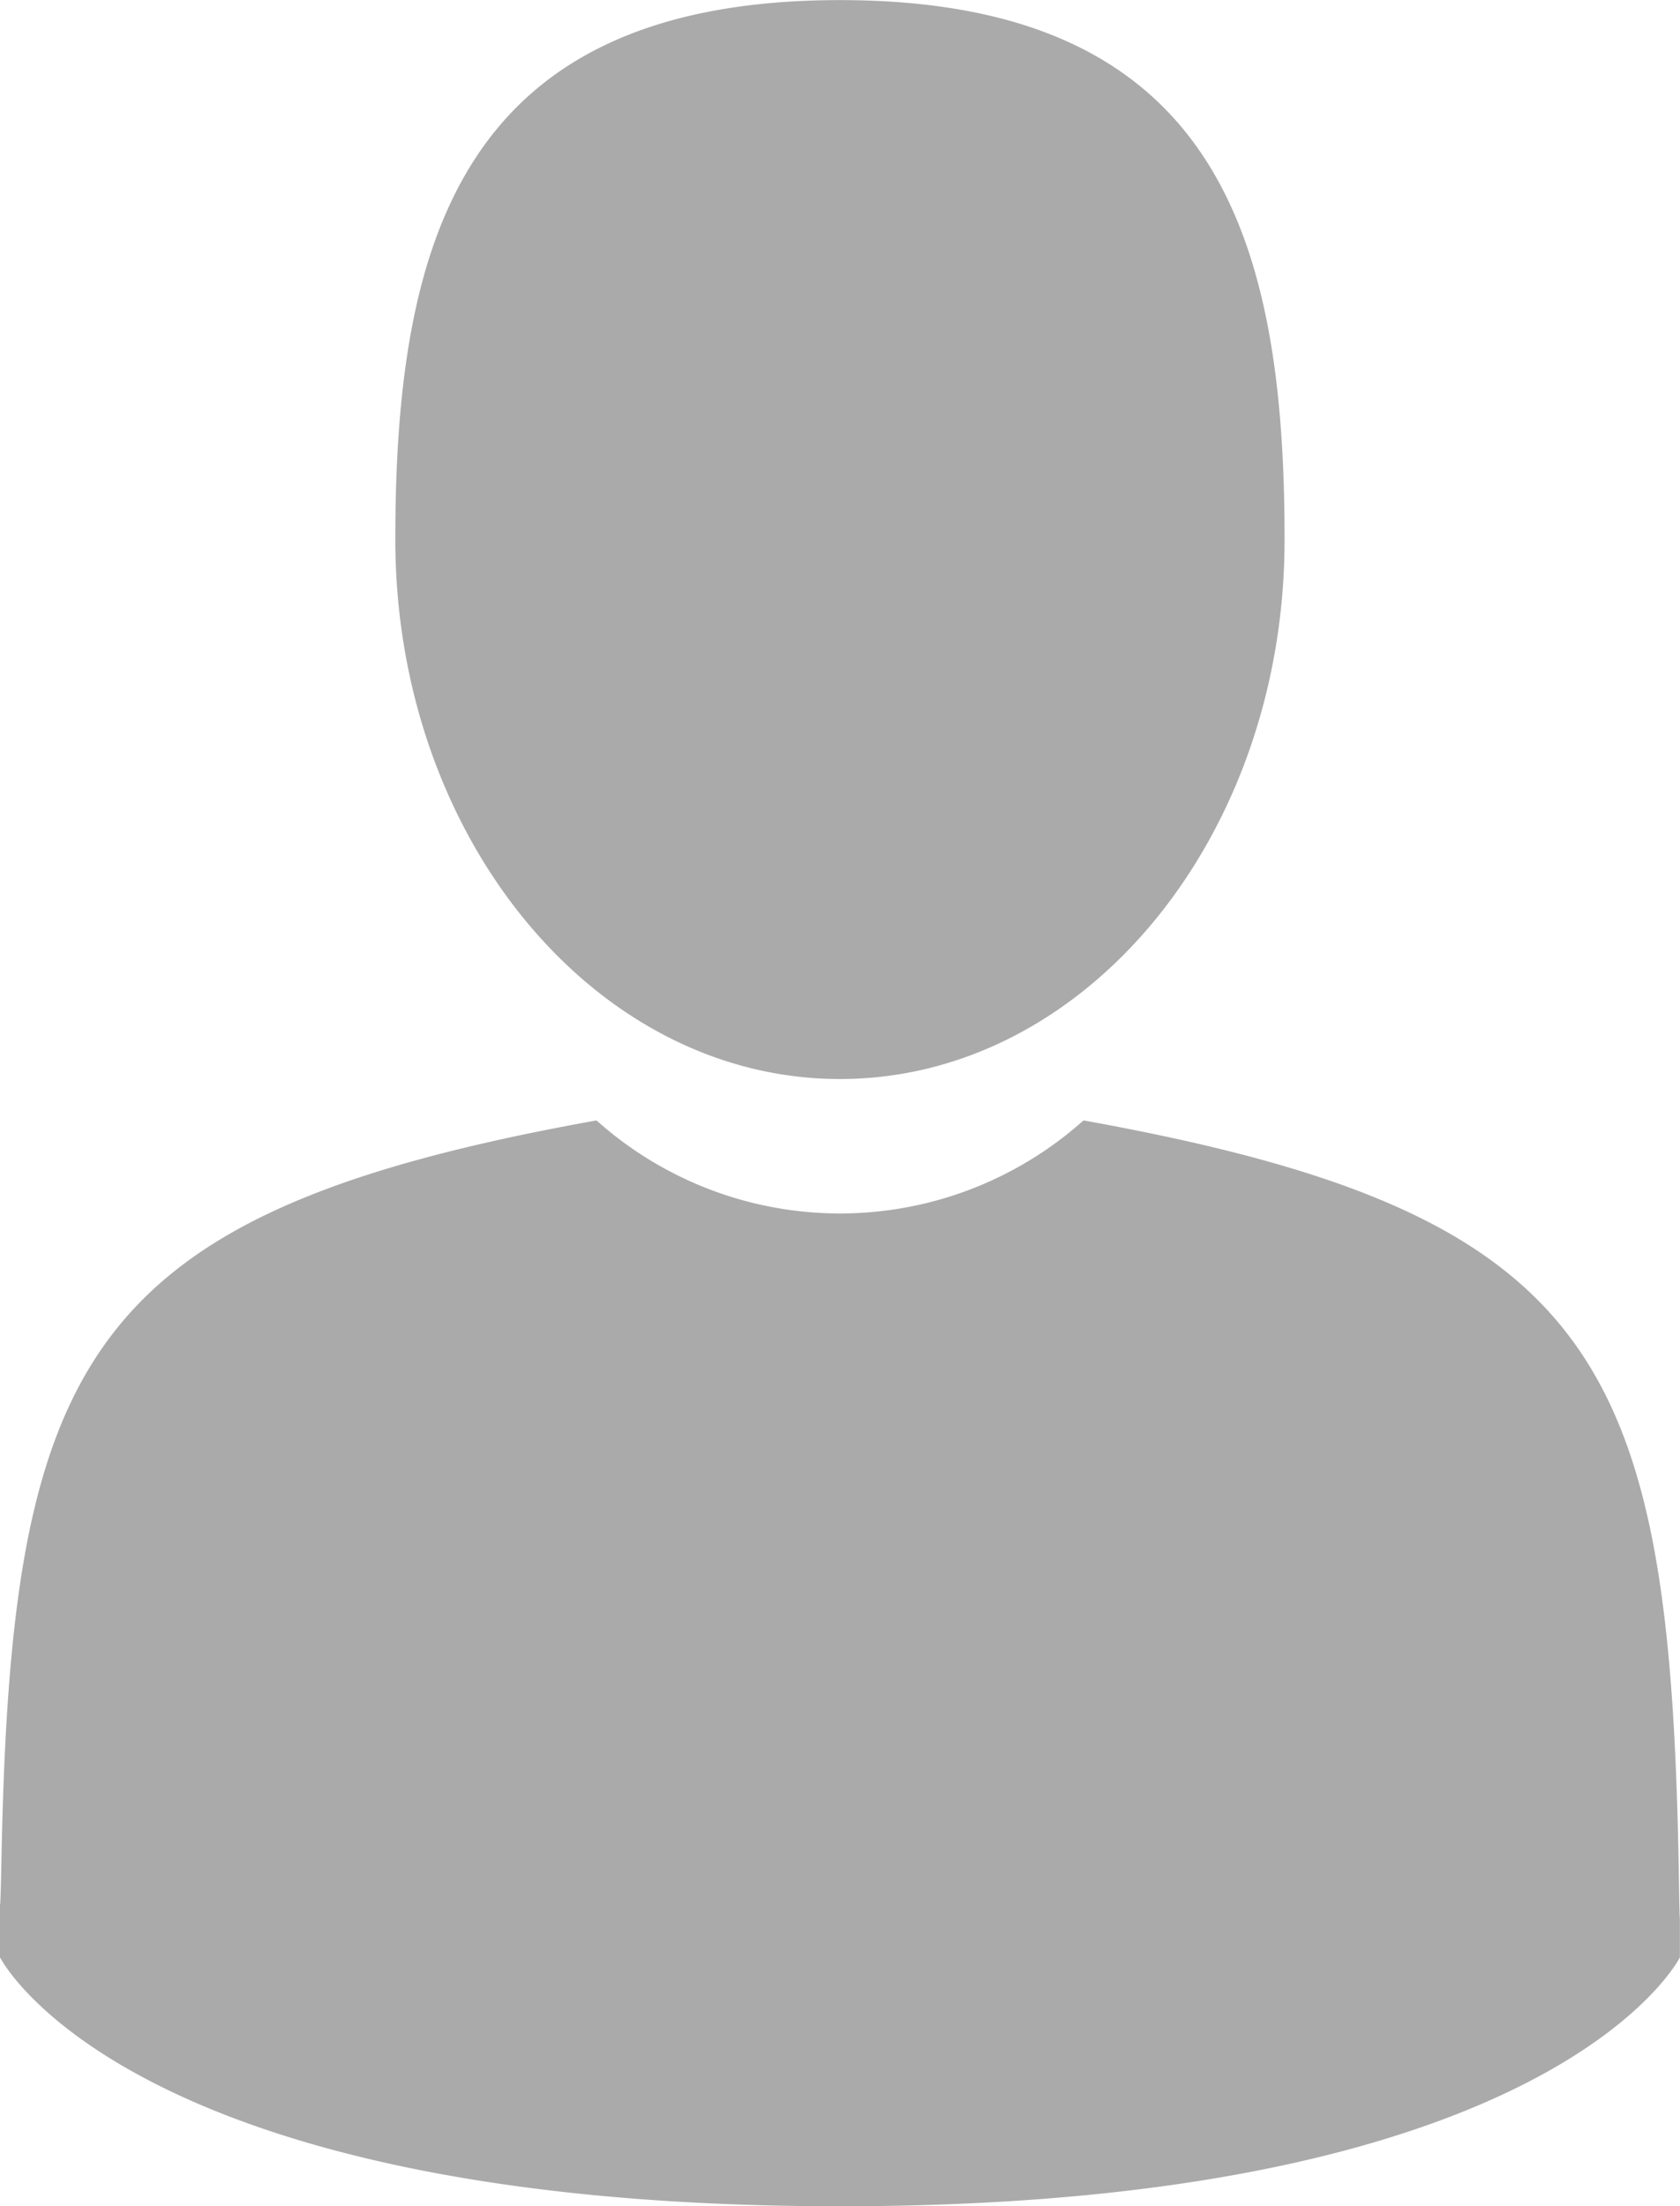 <svg xmlns="http://www.w3.org/2000/svg" width="16" height="21.001" viewBox="0 0 16 21.001">
  <path id="Forma_1" data-name="Forma 1" d="M45,1164.63c0-.276,0-.434,0-.519,0,.045.005.024.013-.368.09-4.81.776-6.2,5.668-7.079a3.479,3.479,0,0,0,4.638,0c4.946.891,5.593,2.3,5.671,7.24.005.317.008.371.009.343v.384S59.82,1167,53,1167,45,1164.63,45,1164.63Zm16-.384C61,1163.917,61,1164.2,61,1164.245Zm-16-.135C45,1164.062,45,1163.937,45,1164.11Zm3.765-12.976c0-2.836.623-5.135,4.235-5.135s4.234,2.3,4.234,5.135-1.9,5.135-4.234,5.135S48.765,1153.97,48.765,1151.134Z" transform="translate(-45 -1145.999)" fill="#aaa"/>
</svg>

